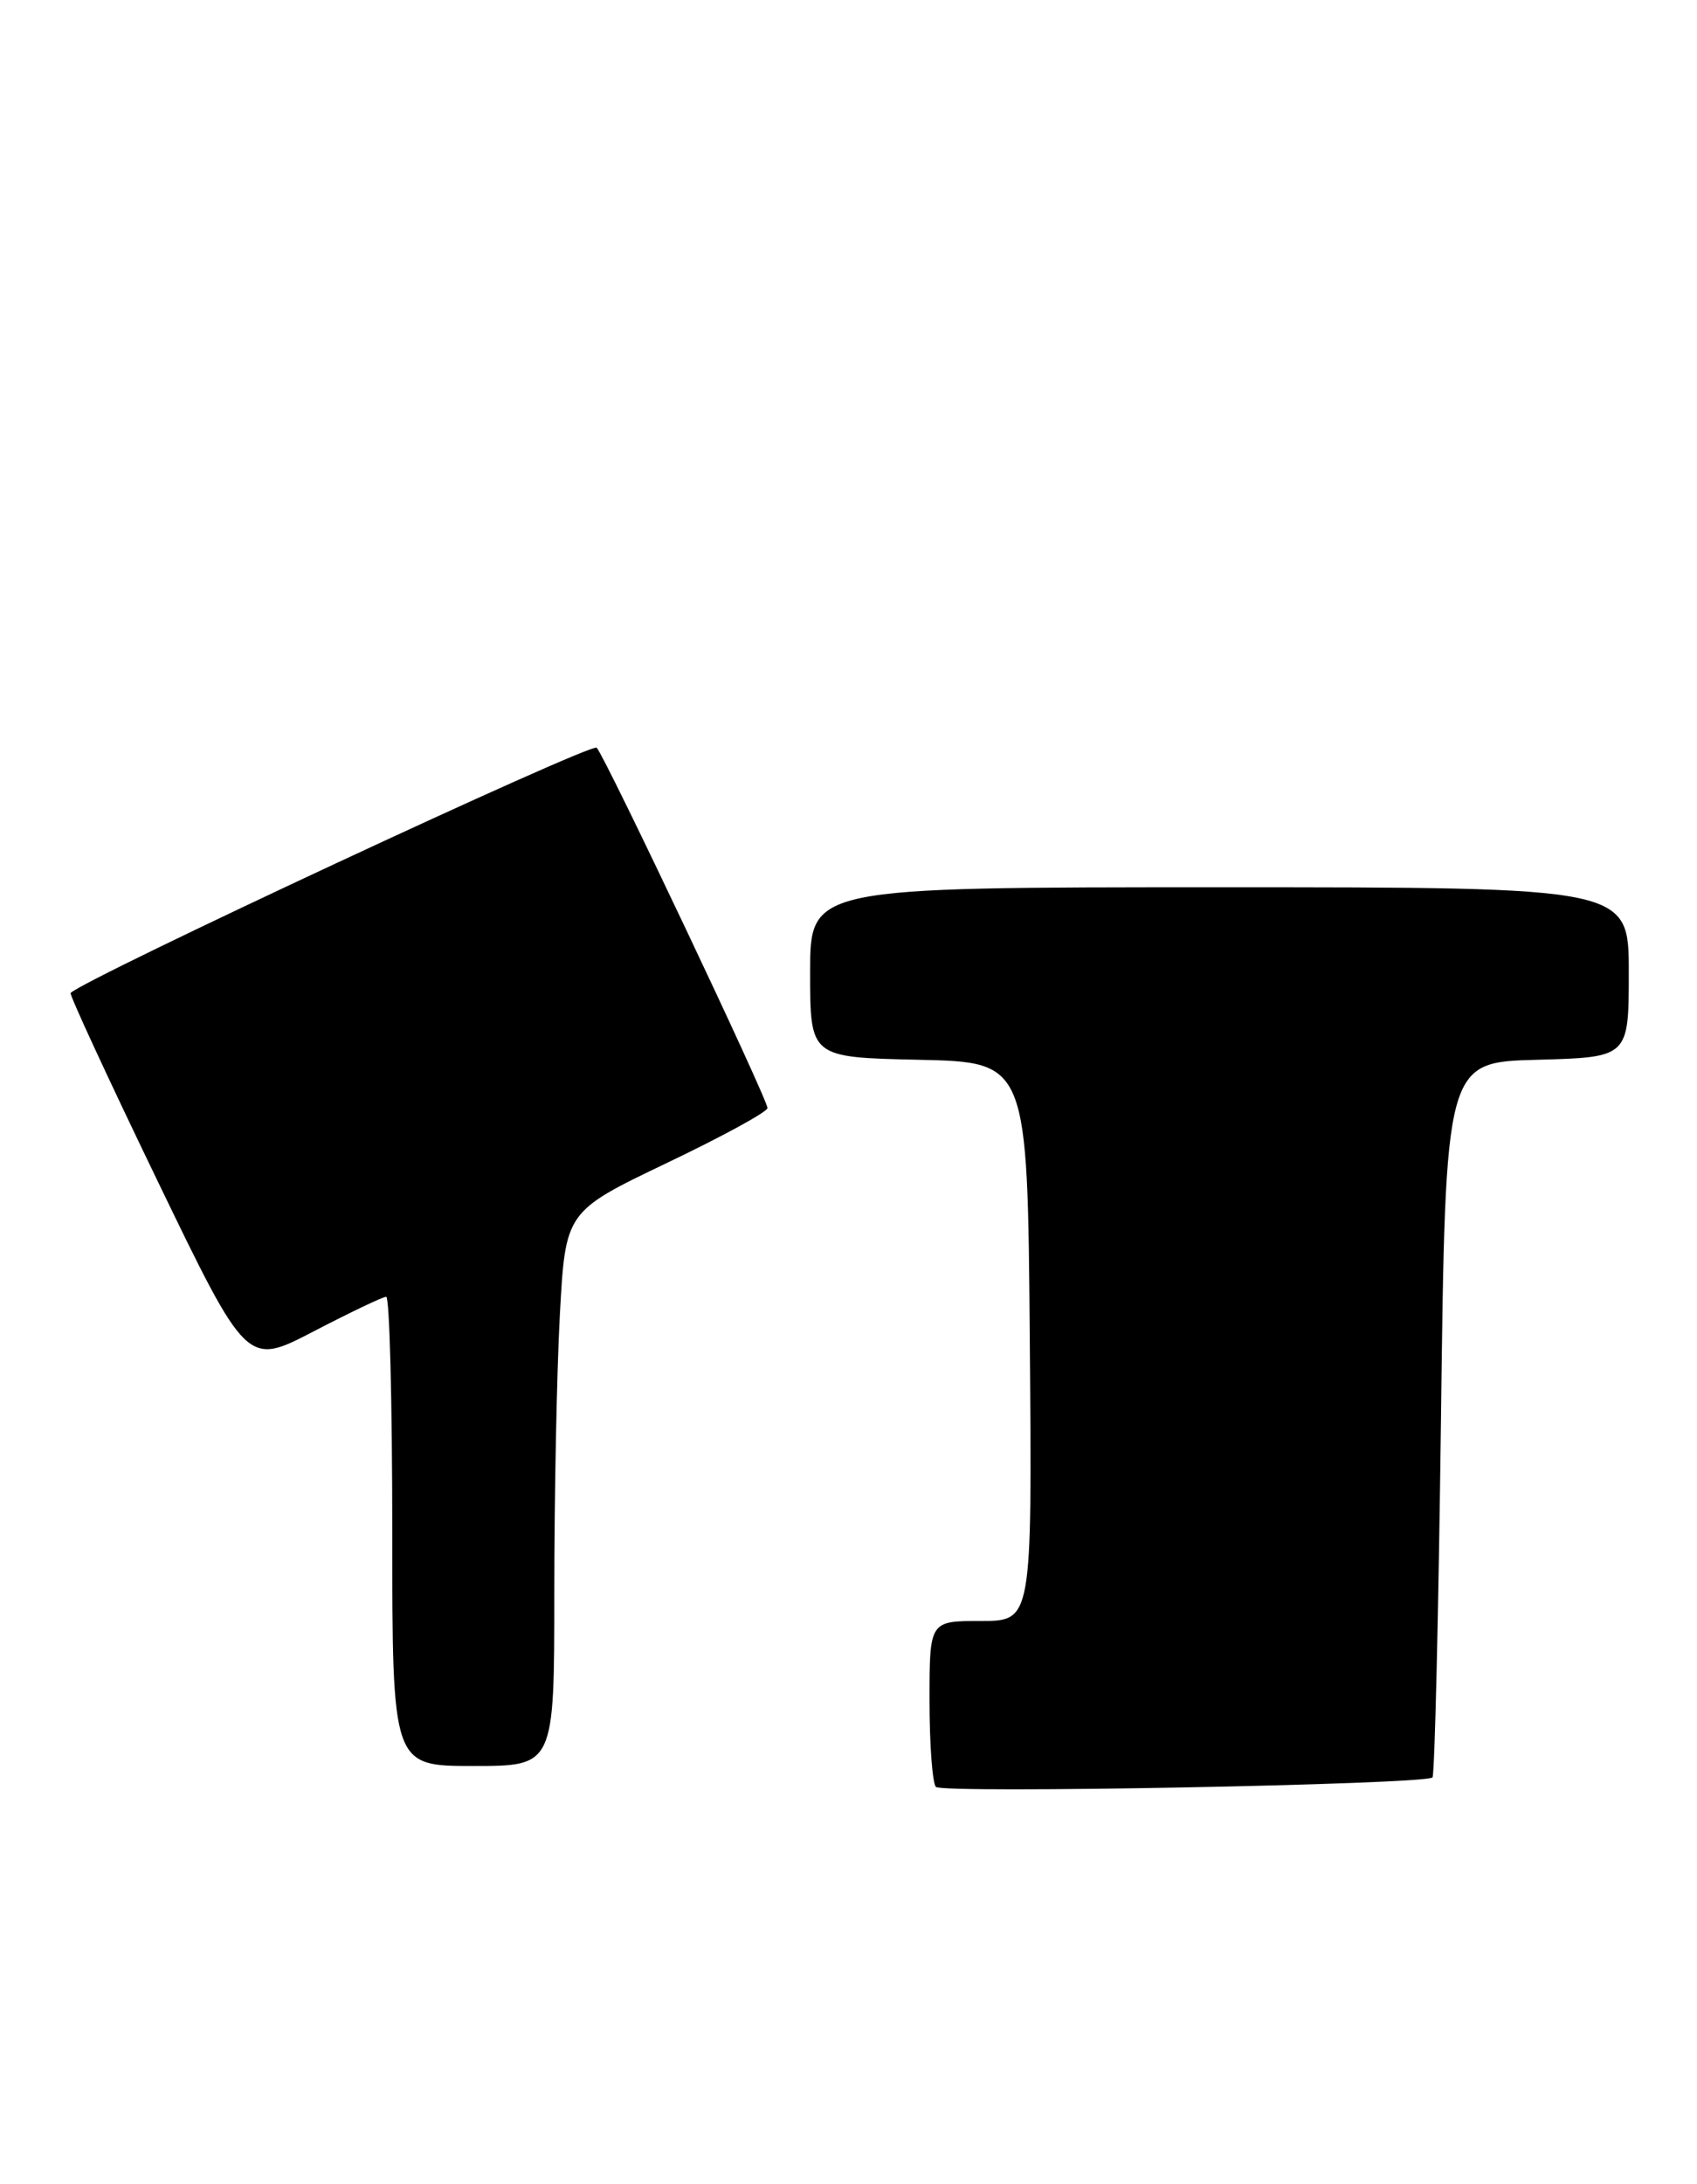 <?xml version="1.0" encoding="UTF-8" standalone="no"?>
<!DOCTYPE svg PUBLIC "-//W3C//DTD SVG 1.1//EN" "http://www.w3.org/Graphics/SVG/1.1/DTD/svg11.dtd" >
<svg xmlns="http://www.w3.org/2000/svg" xmlns:xlink="http://www.w3.org/1999/xlink" version="1.1" viewBox="0 0 199 256">
 <g >
 <path fill="currentColor"
d=" M 167.98 208.34 C 168.24 208.09 168.69 189.12 168.98 166.19 C 169.50 124.50 169.50 124.50 180.25 124.22 C 191.00 123.93 191.00 123.93 191.00 113.97 C 191.00 104.00 191.00 104.00 143.00 104.00 C 95.00 104.00 95.00 104.00 95.00 113.97 C 95.00 123.94 95.00 123.94 107.75 124.22 C 120.50 124.50 120.50 124.50 120.76 157.25 C 121.03 190.00 121.03 190.00 115.01 190.00 C 109.00 190.00 109.00 190.00 109.00 199.33 C 109.00 204.47 109.34 209.02 109.75 209.45 C 110.52 210.25 167.12 209.18 167.98 208.34 Z  M 65.00 186.66 C 65.00 175.47 65.29 160.85 65.65 154.16 C 66.31 142.01 66.31 142.01 78.15 136.34 C 84.67 133.23 90.00 130.32 90.00 129.88 C 90.00 128.81 71.00 88.75 69.97 87.64 C 69.38 86.99 10.01 114.66 8.28 116.39 C 8.11 116.55 12.70 126.47 18.47 138.41 C 28.96 160.12 28.96 160.12 36.77 156.06 C 41.06 153.83 44.89 152.00 45.29 152.00 C 45.68 152.00 46.00 164.38 46.00 179.50 C 46.00 207.00 46.00 207.00 55.50 207.00 C 65.00 207.00 65.00 207.00 65.00 186.66 Z "/>
</g>
</svg>